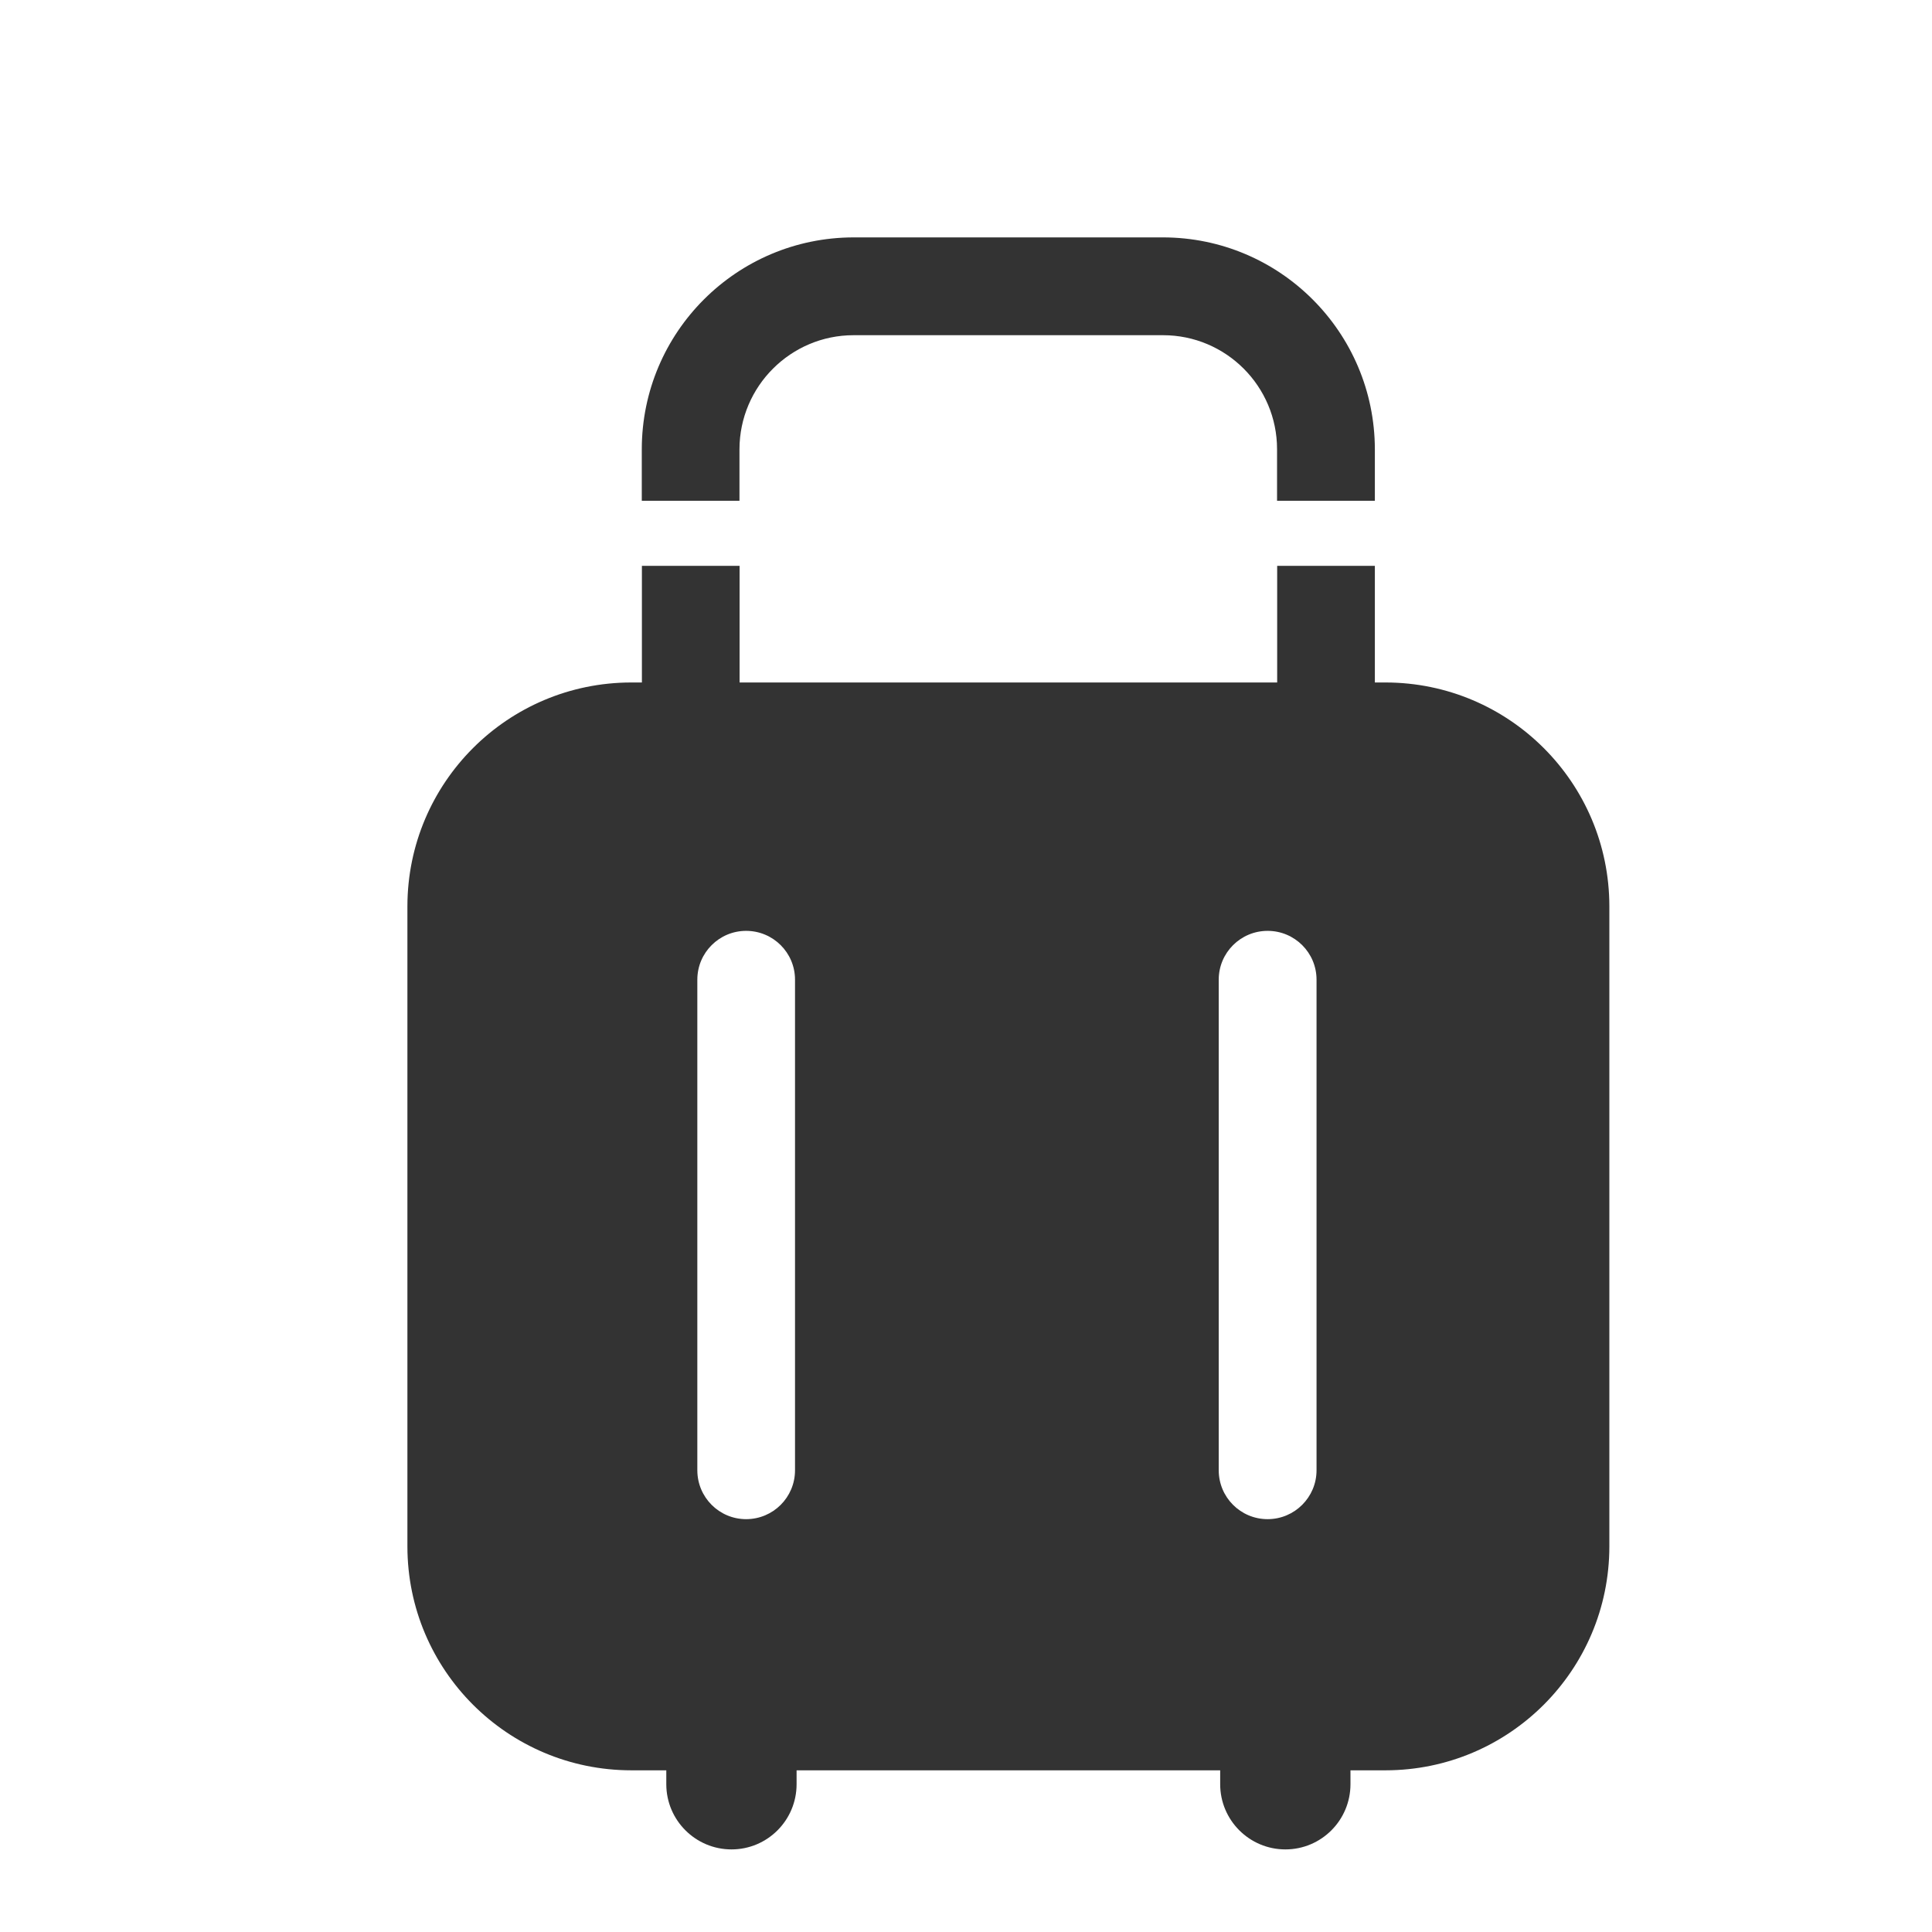 <?xml version="1.0" encoding="UTF-8" standalone="no"?>
<svg width="16px" height="16px" viewBox="0 0 16 16" version="1.1" xmlns="http://www.w3.org/2000/svg" xmlns:xlink="http://www.w3.org/1999/xlink">
    <!-- Generator: Sketch 41 (35326) - http://www.bohemiancoding.com/sketch -->
    <title>Artboard Copy 3</title>
    <desc>Created with Sketch.</desc>
    <defs></defs>
    <g id="Page-1" stroke="none" stroke-width="1" fill="none" fill-rule="evenodd">
        <g id="Artboard-Copy-3" fill="#333333">
            <g id="icon" transform="translate(3, 1)">
                <path d="M8.386,4.652 L8.386,3.686 L7.577,3.686 L7.577,4.652 L3.125,4.652 L3.125,3.686 L2.316,3.686 L2.316,4.652 L2.227,4.652 C1.204,4.653 0.375,5.482 0.374,6.505 L0.374,11.808 C0.375,12.831 1.204,13.66 2.227,13.661 L2.518,13.661 L2.518,13.776 C2.518,14.074 2.76,14.316 3.058,14.316 C3.356,14.316 3.597,14.074 3.597,13.776 L3.597,13.661 L7.105,13.661 L7.105,13.776 C7.105,14.074 7.347,14.316 7.645,14.316 C7.943,14.316 8.184,14.074 8.184,13.776 L8.184,13.661 L8.475,13.661 C9.498,13.66 10.327,12.831 10.328,11.808 L10.328,6.505 C10.327,5.482 9.498,4.653 8.475,4.652 L8.386,4.652 Z M3.179,6.709 C3.403,6.709 3.584,6.89 3.584,7.113 L3.584,11.176 C3.584,11.4 3.403,11.581 3.179,11.581 C2.956,11.581 2.775,11.4 2.775,11.176 L2.775,7.113 C2.775,6.89 2.956,6.709 3.179,6.709 Z M7.498,6.709 C7.722,6.709 7.903,6.89 7.903,7.113 L7.903,11.176 C7.903,11.4 7.721,11.581 7.498,11.581 C7.274,11.581 7.093,11.4 7.093,11.176 L7.093,7.113 C7.093,6.89 7.274,6.709 7.498,6.709 Z M4.069,1.776 L6.632,1.776 C7.153,1.776 7.576,2.199 7.576,2.72 L7.576,3.147 L8.386,3.147 L8.386,2.72 C8.384,1.752 7.6,0.967 6.632,0.966 L4.069,0.966 C3.101,0.967 2.316,1.751 2.315,2.72 L2.315,3.147 L3.124,3.147 L3.124,2.72 C3.125,2.199 3.549,1.776 4.069,1.776 Z" id="行李箱"></path>
            </g>
        </g>
    </g>
</svg>